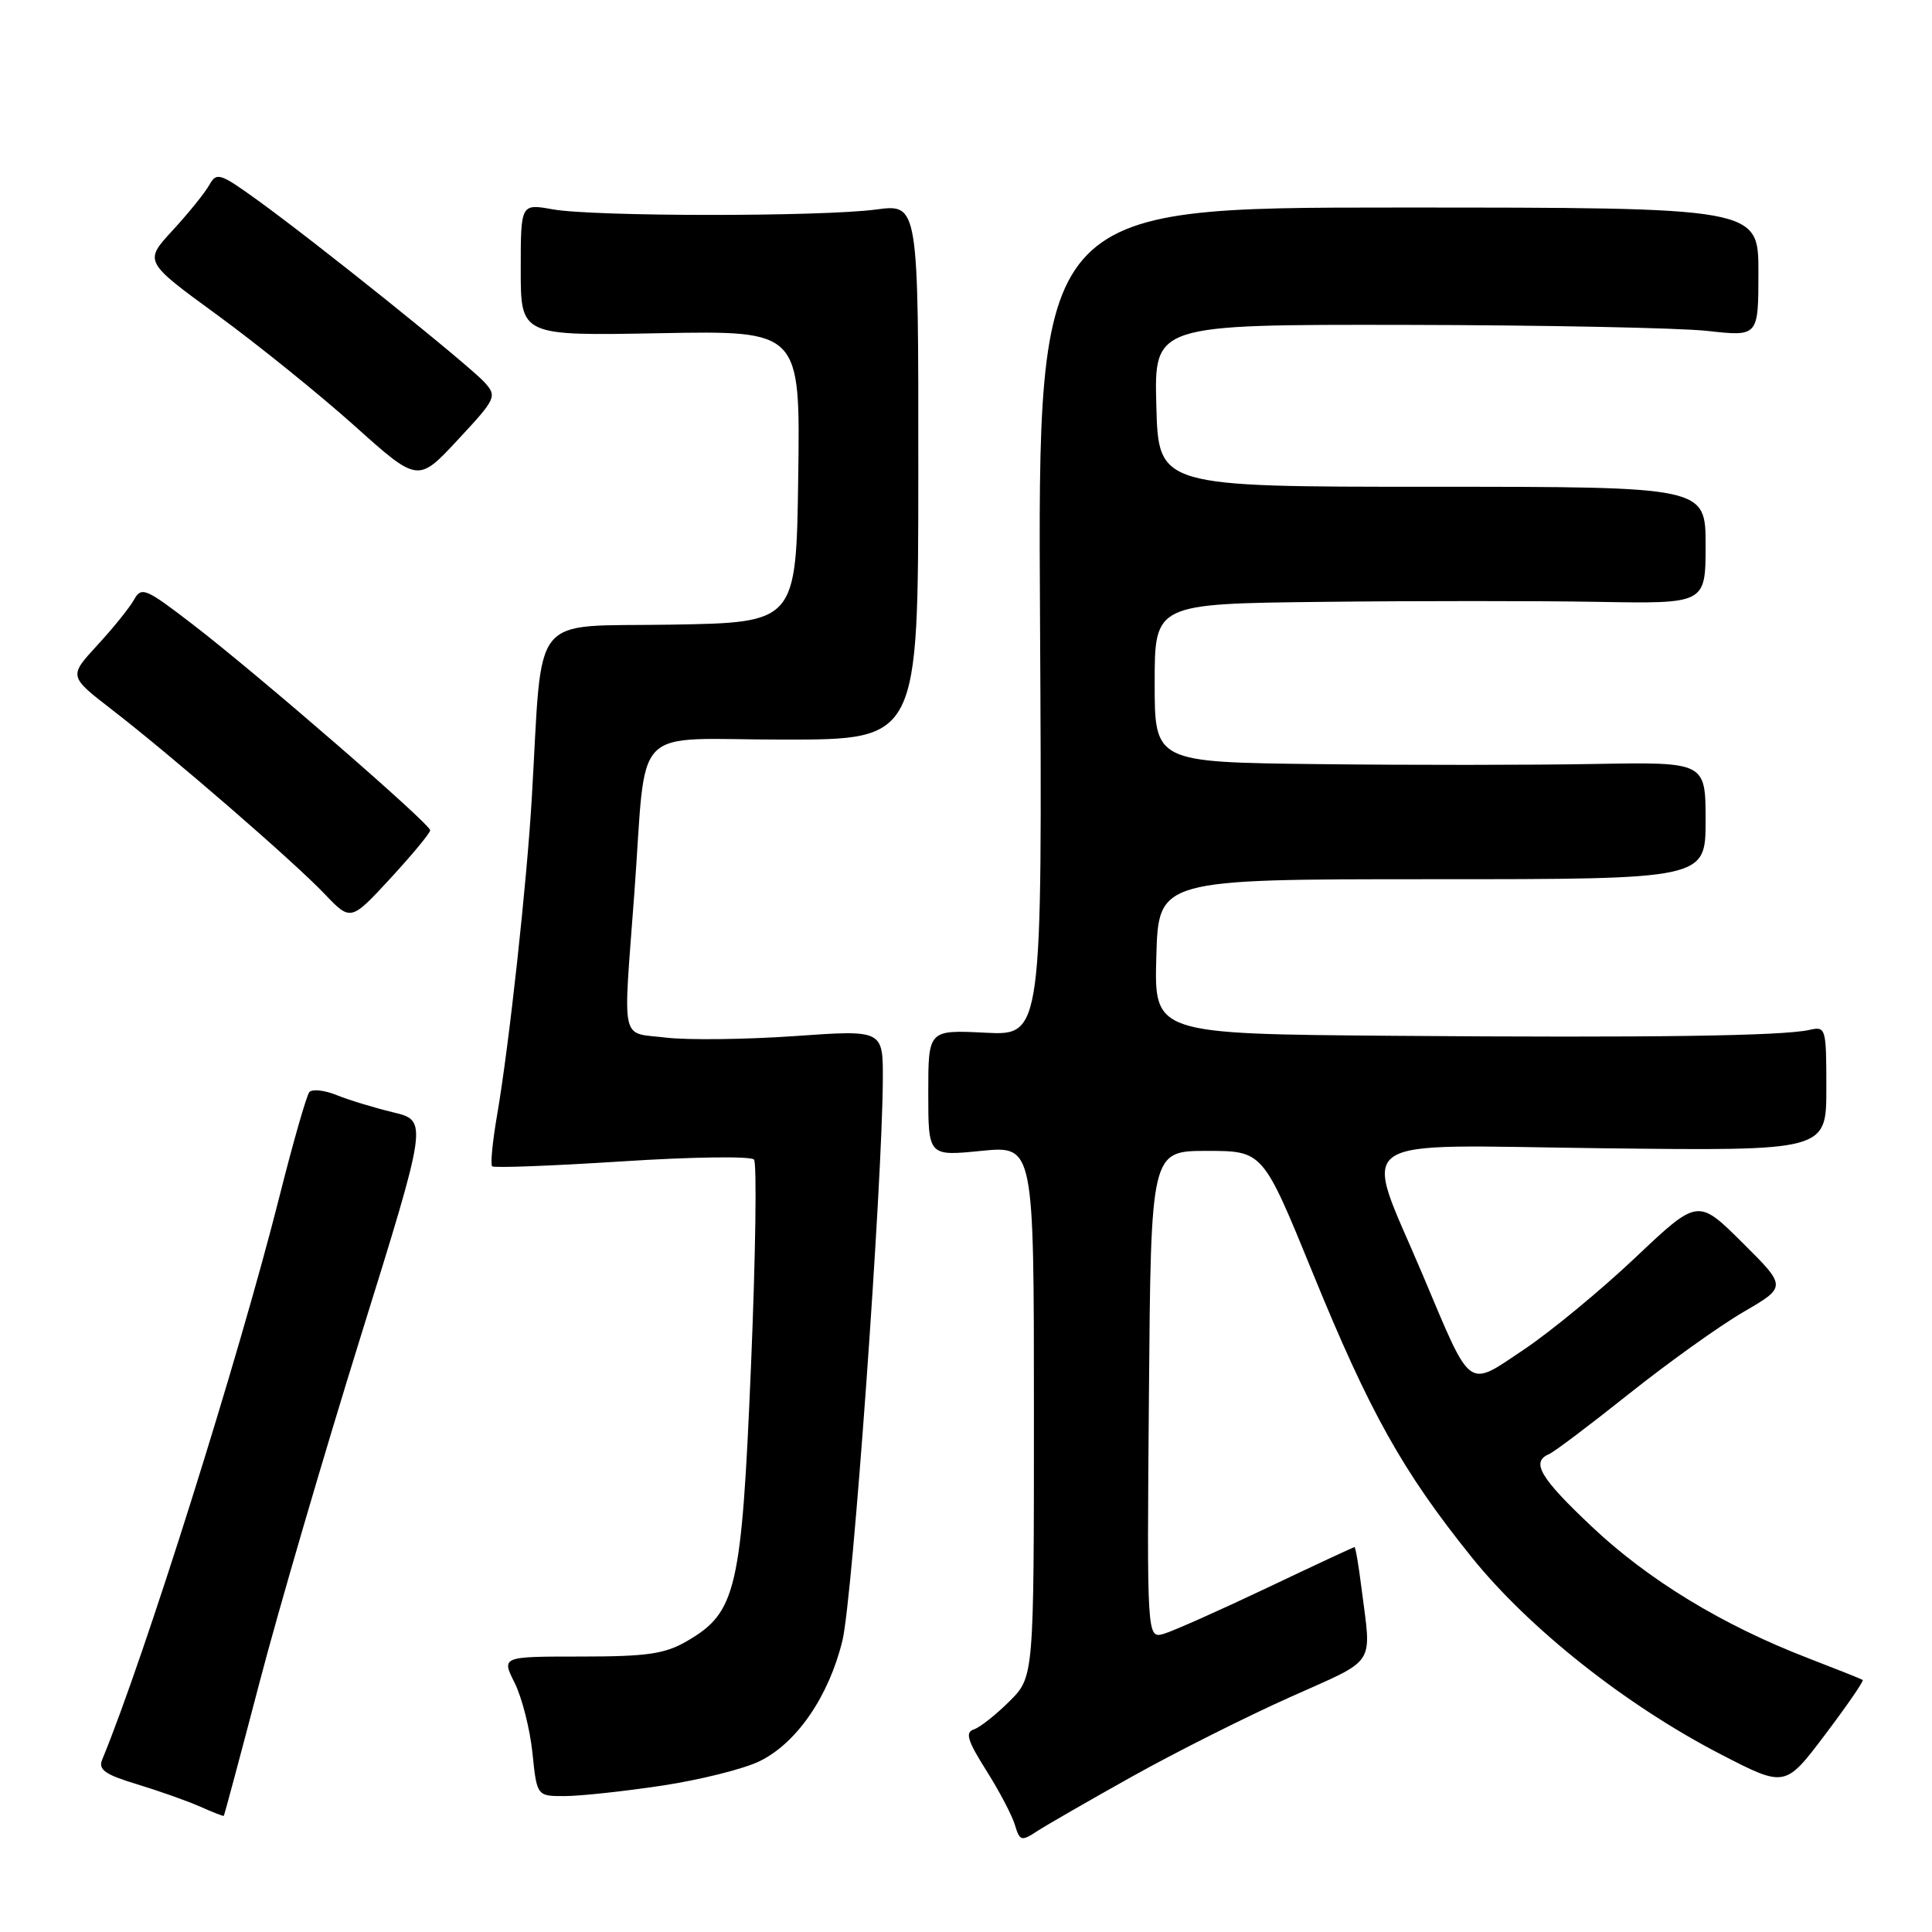 <?xml version="1.0" encoding="UTF-8" standalone="no"?>
<!DOCTYPE svg PUBLIC "-//W3C//DTD SVG 1.1//EN" "http://www.w3.org/Graphics/SVG/1.1/DTD/svg11.dtd" >
<svg xmlns="http://www.w3.org/2000/svg" xmlns:xlink="http://www.w3.org/1999/xlink" version="1.1" viewBox="0 0 256 256">
 <g >
 <path fill="currentColor"
d=" M 149.99 235.41 C 155.68 232.23 165.10 227.49 170.92 224.89 C 182.61 219.64 181.74 220.99 180.38 210.25 C 180.02 207.36 179.61 205.00 179.48 205.00 C 179.35 205.00 174.13 207.43 167.87 210.41 C 161.62 213.38 155.48 216.11 154.24 216.48 C 151.97 217.14 151.97 217.14 152.24 184.82 C 152.50 152.50 152.50 152.50 159.92 152.50 C 167.34 152.50 167.34 152.50 173.92 168.61 C 181.49 187.16 185.85 194.95 194.98 206.31 C 202.61 215.80 215.46 225.97 228.02 232.46 C 236.54 236.86 236.54 236.86 241.84 229.84 C 244.76 225.97 247.00 222.72 246.82 222.60 C 246.65 222.48 243.35 221.17 239.50 219.68 C 228.25 215.34 218.42 209.36 210.96 202.32 C 204.07 195.83 202.82 193.72 205.25 192.68 C 205.94 192.39 210.72 188.78 215.89 184.66 C 221.05 180.55 227.86 175.68 231.02 173.84 C 236.76 170.50 236.76 170.50 230.87 164.65 C 224.98 158.80 224.98 158.80 216.68 166.65 C 212.11 170.97 205.49 176.43 201.96 178.80 C 194.31 183.92 195.08 184.48 188.53 168.96 C 180.53 150.01 178.07 151.74 212.35 152.15 C 242.00 152.50 242.00 152.50 242.00 144.23 C 242.00 136.17 241.94 135.97 239.75 136.47 C 236.17 137.27 218.92 137.52 184.72 137.25 C 152.93 137.00 152.93 137.00 153.22 126.75 C 153.50 116.50 153.50 116.50 189.75 116.50 C 226.00 116.50 226.00 116.50 226.00 108.73 C 226.00 100.97 226.00 100.97 211.25 101.23 C 203.14 101.38 186.71 101.39 174.75 101.25 C 153.00 101.00 153.00 101.00 153.00 90.50 C 153.00 80.00 153.00 80.00 175.25 79.75 C 187.49 79.61 203.91 79.61 211.75 79.75 C 226.00 80.00 226.00 80.00 226.00 72.25 C 226.00 64.50 226.00 64.50 189.75 64.50 C 153.50 64.50 153.50 64.50 153.22 53.75 C 152.93 43.00 152.93 43.00 186.22 43.05 C 204.52 43.08 222.54 43.44 226.25 43.85 C 233.00 44.60 233.00 44.60 233.00 36.05 C 233.00 27.50 233.00 27.50 185.25 27.50 C 137.50 27.50 137.50 27.50 137.81 82.36 C 138.11 137.22 138.11 137.22 130.56 136.84 C 123.00 136.46 123.00 136.46 123.00 144.83 C 123.00 153.20 123.00 153.20 130.00 152.50 C 137.00 151.80 137.00 151.80 137.00 187.00 C 137.00 222.20 137.00 222.20 133.75 225.44 C 131.96 227.22 129.84 228.90 129.03 229.16 C 127.86 229.55 128.20 230.65 130.67 234.57 C 132.39 237.28 134.10 240.54 134.48 241.81 C 135.12 243.95 135.34 244.01 137.41 242.65 C 138.64 241.85 144.30 238.59 149.99 235.41 Z  M 34.37 223.00 C 36.88 213.38 42.94 192.68 47.82 177.00 C 56.69 148.50 56.69 148.50 52.10 147.39 C 49.57 146.78 46.19 145.75 44.59 145.10 C 42.99 144.45 41.37 144.28 40.99 144.71 C 40.62 145.15 38.84 151.35 37.04 158.50 C 31.65 179.87 19.13 219.64 13.54 233.16 C 12.99 234.49 13.91 235.14 18.18 236.43 C 21.11 237.32 24.85 238.65 26.50 239.38 C 28.15 240.12 29.57 240.67 29.65 240.61 C 29.73 240.55 31.85 232.62 34.37 223.00 Z  M 87.68 236.61 C 92.74 235.85 98.58 234.39 100.67 233.36 C 105.59 230.95 109.84 224.74 111.63 217.37 C 112.98 211.80 116.92 156.88 116.98 142.98 C 117.00 136.46 117.00 136.46 105.25 137.29 C 98.79 137.74 91.14 137.83 88.25 137.49 C 82.13 136.75 82.55 138.63 84.04 118.53 C 85.76 95.40 83.24 98.00 103.88 98.00 C 121.67 98.00 121.67 98.00 121.68 62.51 C 121.70 27.02 121.70 27.02 116.10 27.76 C 108.77 28.73 78.70 28.71 73.25 27.74 C 69.00 26.98 69.00 26.98 69.00 35.74 C 69.00 44.50 69.00 44.50 87.52 44.15 C 106.04 43.81 106.04 43.81 105.77 63.15 C 105.50 82.50 105.50 82.50 88.83 82.77 C 70.02 83.08 71.93 80.73 70.48 105.50 C 69.82 116.94 67.46 138.52 65.86 147.80 C 65.26 151.27 64.97 154.30 65.21 154.54 C 65.45 154.78 73.19 154.48 82.42 153.89 C 91.65 153.29 99.52 153.18 99.91 153.65 C 100.30 154.12 100.12 166.43 99.51 181.01 C 98.26 210.74 97.58 213.66 91.00 217.47 C 88.09 219.16 85.73 219.50 76.97 219.50 C 66.44 219.50 66.44 219.50 68.20 223.00 C 69.16 224.93 70.22 229.09 70.55 232.25 C 71.14 238.00 71.14 238.00 74.82 237.99 C 76.84 237.99 82.63 237.37 87.68 236.61 Z  M 57.00 110.02 C 57.00 109.16 34.13 89.33 25.49 82.70 C 19.27 77.92 18.74 77.70 17.75 79.48 C 17.16 80.53 14.98 83.24 12.89 85.50 C 9.11 89.61 9.11 89.61 14.80 94.01 C 22.86 100.24 38.86 114.10 42.99 118.43 C 46.47 122.08 46.47 122.08 51.74 116.38 C 54.63 113.24 57.00 110.38 57.00 110.02 Z  M 64.22 50.68 C 62.21 48.44 41.95 32.17 34.13 26.53 C 29.13 22.92 28.70 22.78 27.73 24.52 C 27.15 25.55 24.97 28.25 22.88 30.52 C 19.07 34.65 19.07 34.65 28.79 41.74 C 34.13 45.64 42.30 52.24 46.94 56.39 C 55.38 63.96 55.38 63.96 60.66 58.28 C 65.74 52.83 65.88 52.52 64.22 50.68 Z "/>
</g>
</svg>